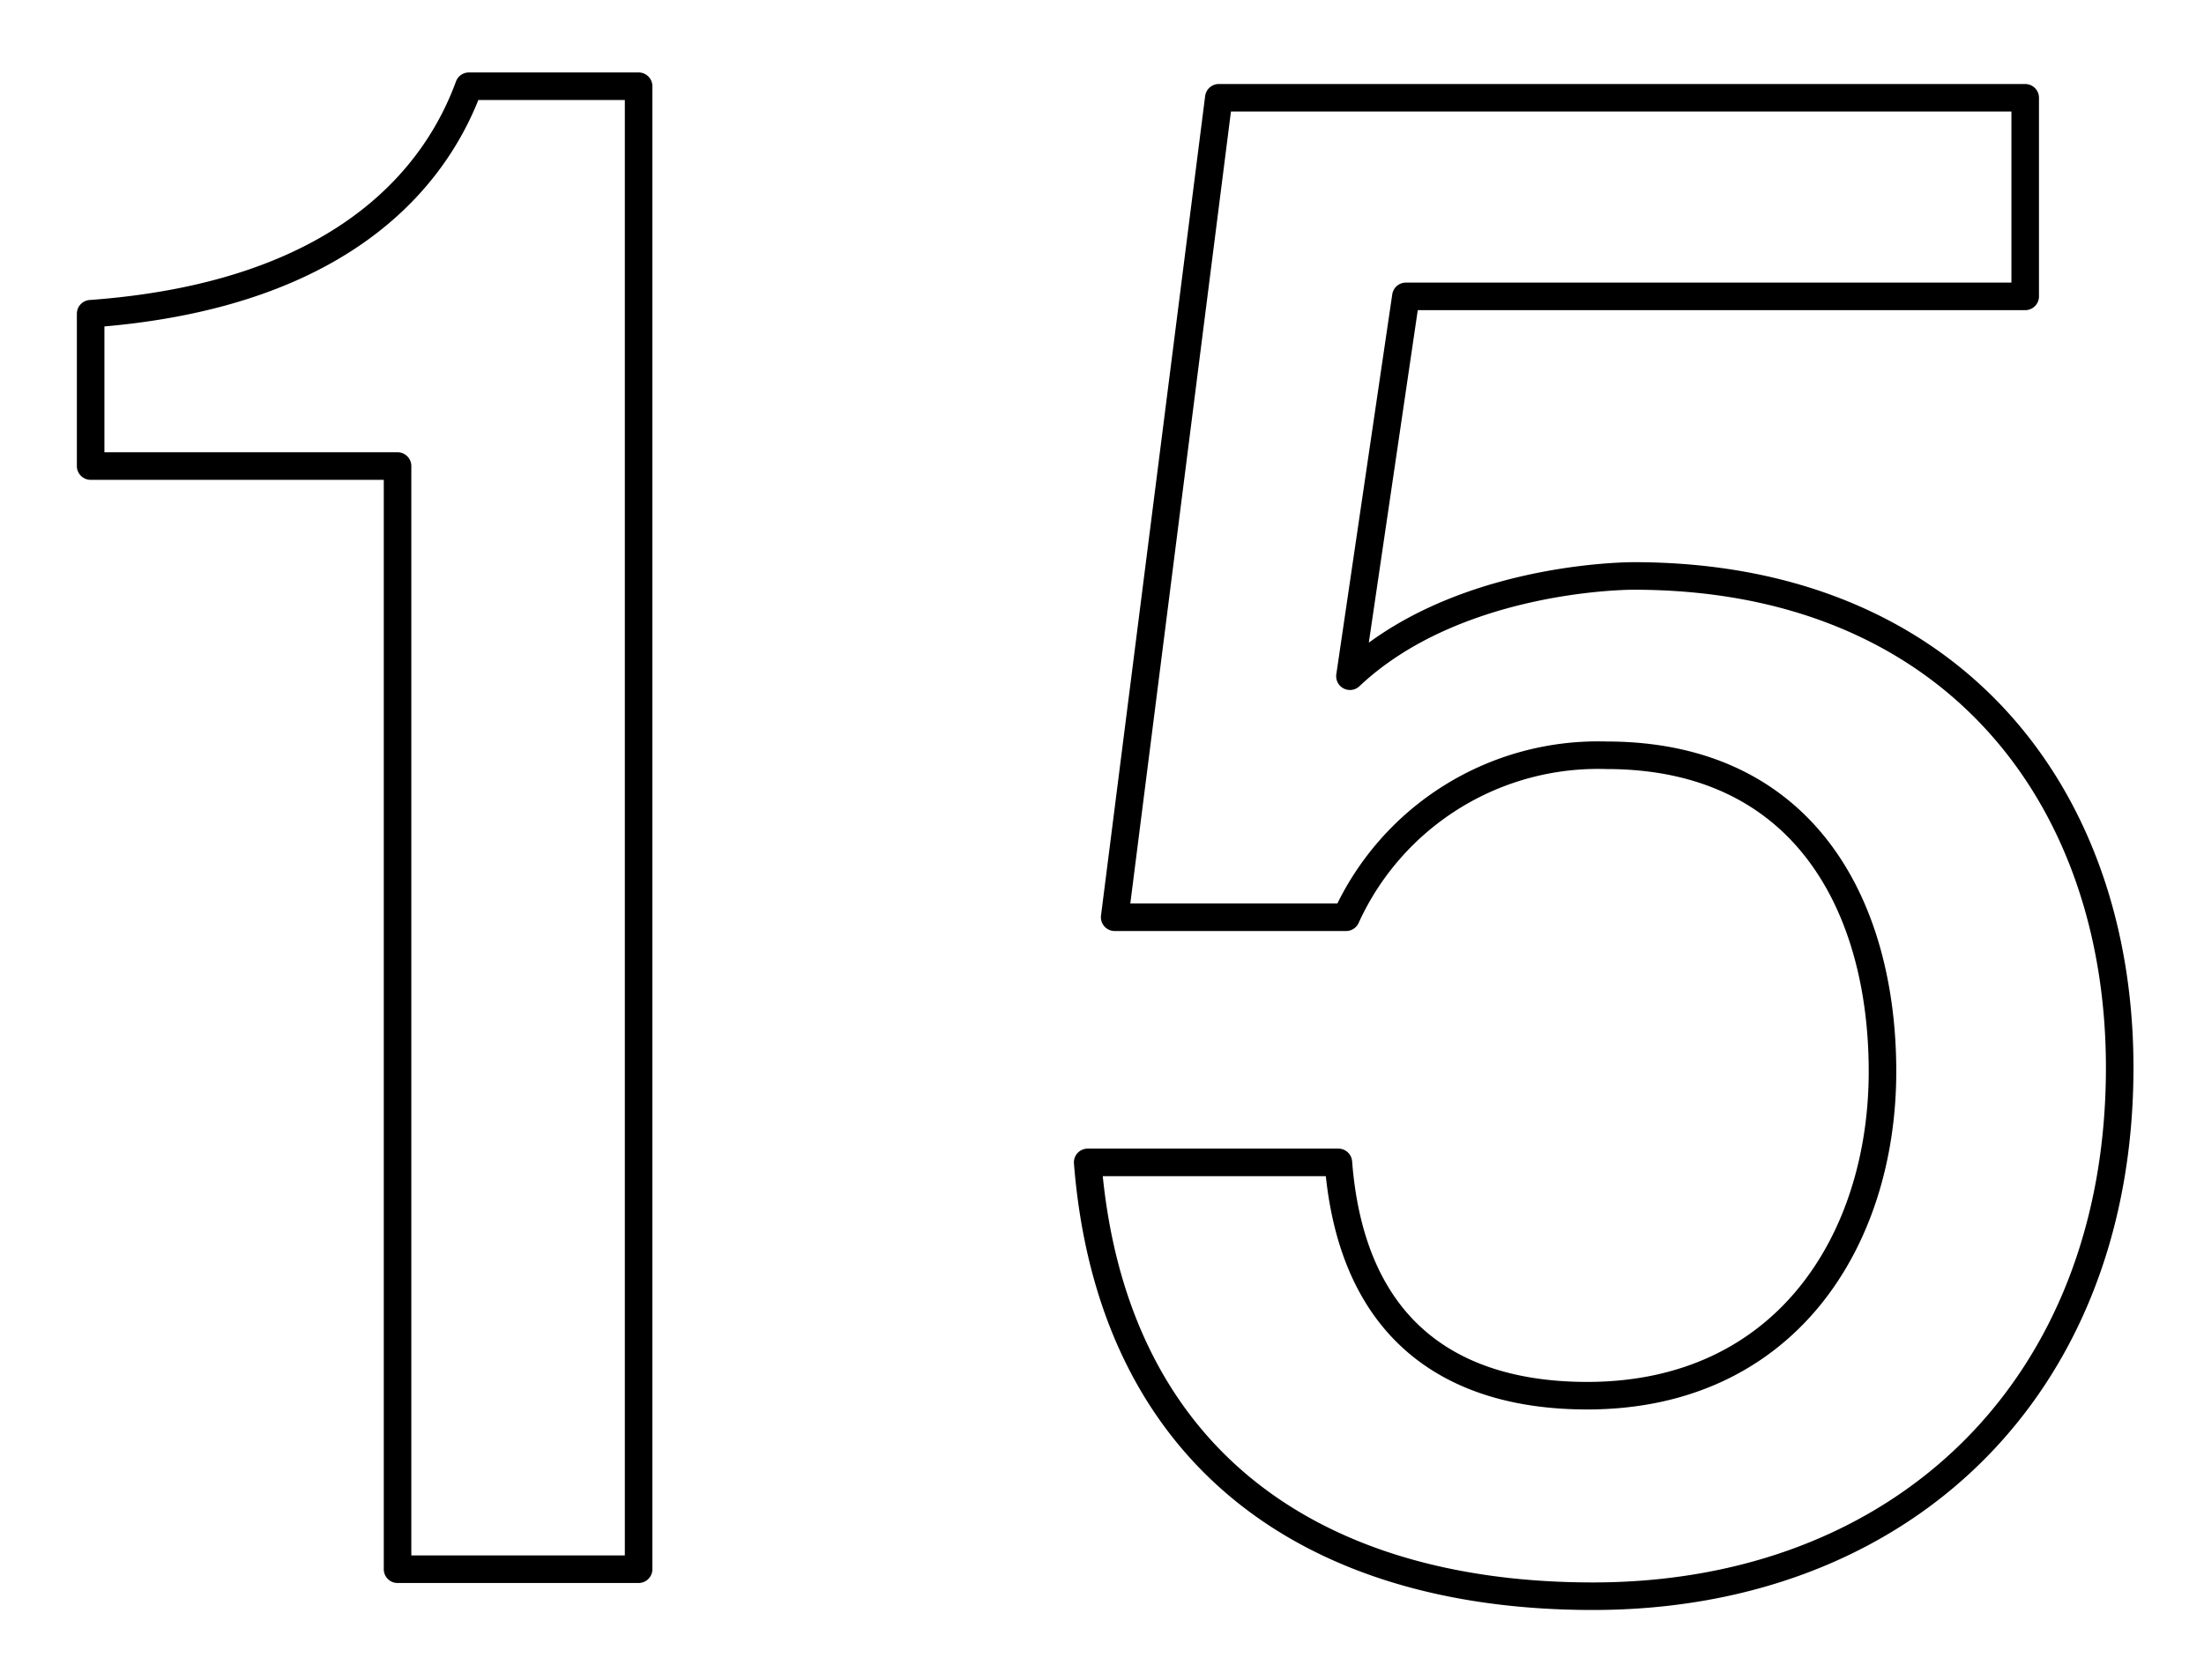 <svg xmlns="http://www.w3.org/2000/svg" width="80" height="61" viewBox="0 0 80 61">
  <defs>
    <style>
      .cls-1 {
        fill-opacity: 0;
        stroke: #000;
        stroke-linejoin: round;
        stroke-width: 1px;
        fill-rule: evenodd;
      }
    </style>
  </defs>
  <path id="icon_num15.svg" class="cls-1" d="M1212.18,4721.13h-6.16c-1.05,2.87-4.13,7.56-13.73,8.26v5.53h11.14v40.05h8.75v-53.84Zm50.33,0.42h-29.27l-3.78,29.75h8.4a10.044,10.044,0,0,1,9.45-5.88c7.22,0,10.02,5.53,10.02,11.48,0,6.1-3.5,11.77-10.72,11.77-4.69,0-8.54-2.17-9.03-8.47h-9.1c0.84,10.57,7.98,15.75,18.34,15.75,11.21,0,19.12-7.56,19.12-19.19,0-9.94-6.16-17.85-17.64-17.85-0.63,0-6.59.14-10.3,3.64l2.03-13.79h22.48v-7.21Z" transform="translate(-1189 -4718)"/>
</svg>
